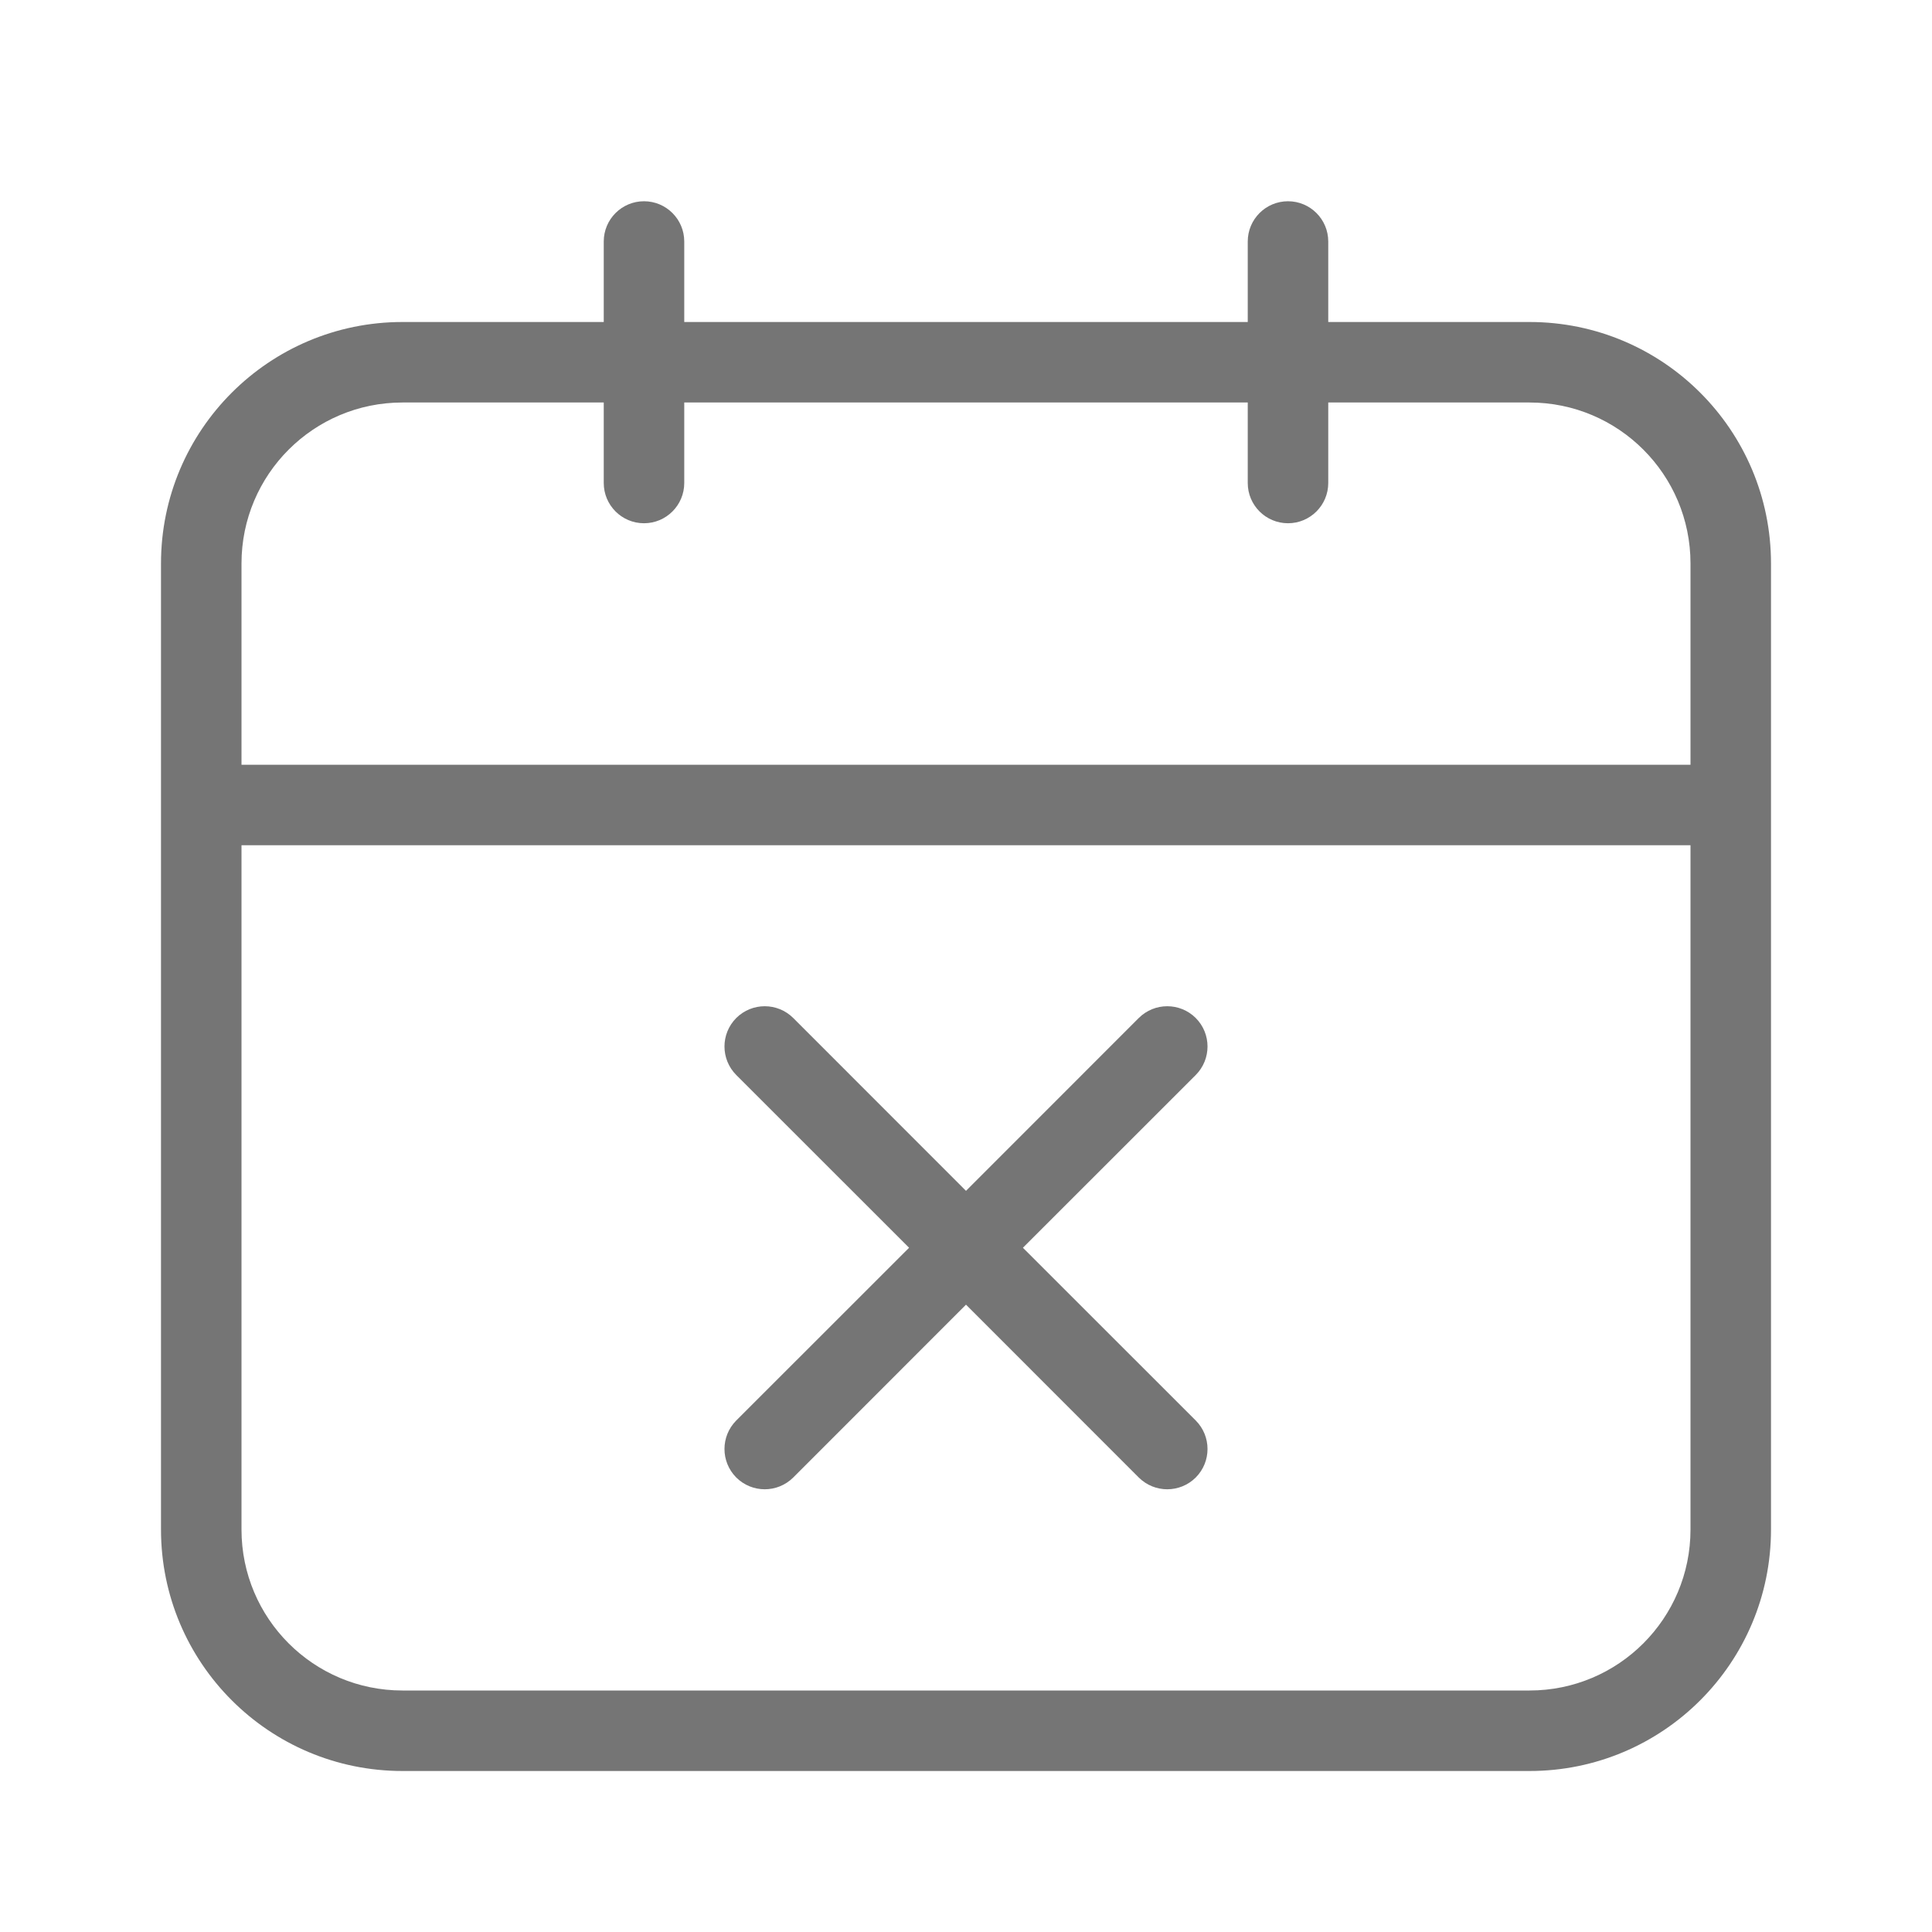 <svg xmlns="http://www.w3.org/2000/svg" width="24" height="24" viewBox="0 0 24 24">
  <path fill="#757575" d="M15.5,5 L8.5,5 L8.5,6 C8.5,6.276 8.276,6.5 8,6.5 C7.724,6.5 7.5,6.276 7.5,6 L7.5,5 L5,5 C3.895,5 3,5.895 3,7 L3,19 C3,20.105 3.895,21 5,21 L19,21 C20.105,21 21,20.105 21,19 L21,7 C21,5.895 20.105,5 19,5 L16.5,5 L16.5,6 C16.5,6.276 16.276,6.5 16,6.5 C15.724,6.5 15.5,6.276 15.5,6 L15.5,5 Z M16.5,4 L19,4 C20.657,4 22,5.343 22,7 L22,19 C22,20.657 20.657,22 19,22 L5,22 C3.343,22 2,20.657 2,19 L2,7 C2,5.343 3.343,4 5,4 L7.5,4 L7.5,3 C7.5,2.724 7.724,2.5 8,2.5 C8.276,2.5 8.5,2.724 8.5,3 L8.5,4 L15.5,4 L15.5,3 C15.5,2.724 15.724,2.5 16,2.5 C16.276,2.5 16.5,2.724 16.5,3 L16.5,4 Z M3,10.5 L3,9.5 L21,9.5 L21,10.5 L3,10.5 Z M12,14.793 L14.146,12.646 C14.342,12.451 14.658,12.451 14.854,12.646 C15.049,12.842 15.049,13.158 14.854,13.354 L12.707,15.5 L14.854,17.646 C15.049,17.842 15.049,18.158 14.854,18.354 C14.658,18.549 14.342,18.549 14.146,18.354 L12,16.207 L9.854,18.354 C9.658,18.549 9.342,18.549 9.146,18.354 C8.951,18.158 8.951,17.842 9.146,17.646 L11.293,15.5 L9.146,13.354 C8.951,13.158 8.951,12.842 9.146,12.646 C9.342,12.451 9.658,12.451 9.854,12.646 L12,14.793 Z"/>
</svg>
